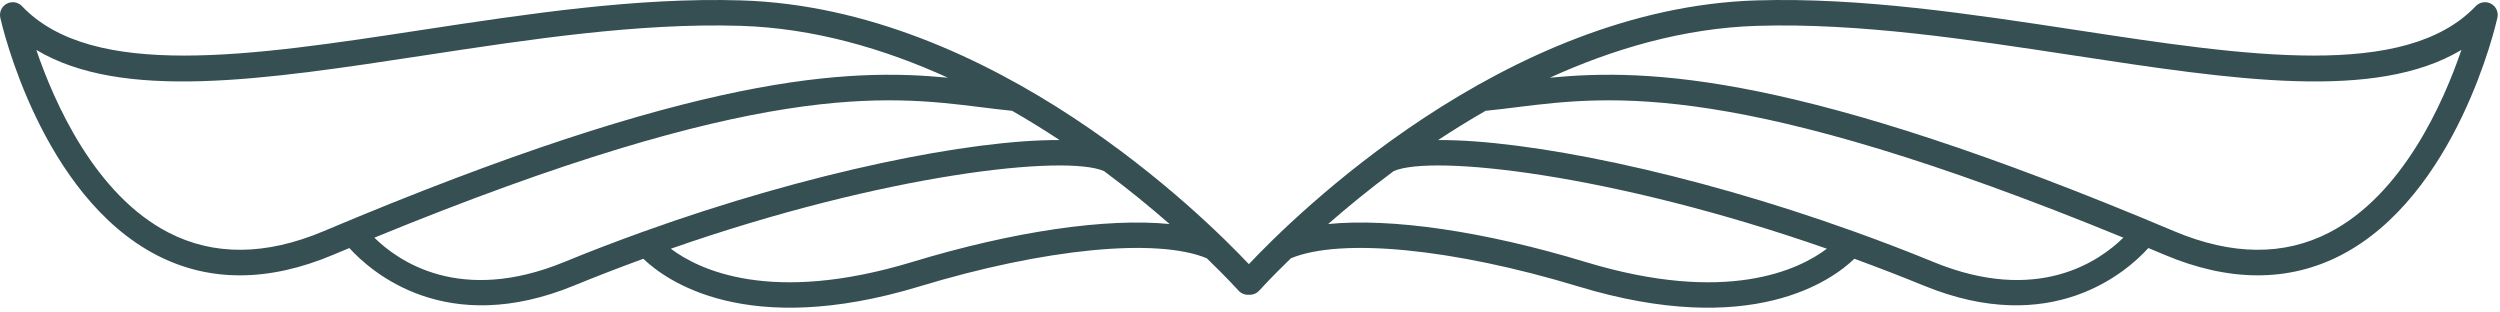<svg width="425" height="53" viewBox="0 0 425 53" fill="none" xmlns="http://www.w3.org/2000/svg">
<path fill-rule="evenodd" clip-rule="evenodd" d="M212.306 44.907C204.663 36.797 168.898 1.381 125.999 0.067C108.308 -0.473 89.648 2.365 71.615 5.107L71.512 5.123C42.818 9.503 15.721 13.635 3.743 1.054C3.417 0.708 2.986 0.479 2.517 0.402C2.048 0.325 1.566 0.405 1.147 0.629C0.727 0.852 0.393 1.208 0.196 1.64C-0.002 2.073 -0.051 2.558 0.054 3.022C0.327 4.251 7 33.249 26.686 43.396C35.58 47.978 45.67 47.947 56.671 43.302C57.264 43.051 57.84 42.812 58.417 42.572C58.74 42.438 59.064 42.303 59.392 42.166C63.073 46.22 75.838 57.503 97.641 48.523C101.604 46.9 105.503 45.407 109.367 43.99C113.13 47.612 126.795 57.644 156.308 48.693C177.565 42.245 196.637 40.385 205.15 43.903C208.515 47.148 210.433 49.277 210.524 49.379C210.84 49.738 211.267 49.981 211.737 50.072C211.926 50.108 212.117 50.118 212.306 50.104C212.494 50.118 212.685 50.108 212.874 50.072C213.344 49.981 213.771 49.738 214.088 49.379C214.179 49.277 216.096 47.148 219.461 43.903C227.974 40.385 247.046 42.245 268.303 48.693C297.817 57.645 311.481 47.612 315.244 43.99C319.108 45.407 323.008 46.9 326.97 48.523C348.774 57.503 361.538 46.22 365.219 42.166C365.547 42.303 365.871 42.438 366.195 42.572C366.771 42.812 367.347 43.051 367.94 43.302C378.942 47.947 389.032 47.978 397.926 43.396C417.611 33.249 424.284 4.251 424.557 3.022C424.663 2.558 424.613 2.073 424.416 1.64C424.218 1.208 423.884 0.852 423.464 0.629C423.045 0.405 422.563 0.325 422.094 0.402C421.625 0.479 421.194 0.708 420.868 1.054C408.89 13.635 381.793 9.503 353.1 5.123L352.997 5.107C334.963 2.365 316.303 -0.473 298.613 0.067C255.713 1.381 219.948 36.797 212.306 44.907ZM6.173 8.487C9.205 17.377 16.117 33.095 28.675 39.551C36.372 43.515 45.207 43.43 54.978 39.317C118.763 12.392 144.311 11.587 161.148 13.212C150.337 8.294 138.359 4.771 125.871 4.391C108.555 3.87 90.071 6.685 72.195 9.407L72.149 9.414C44.845 13.577 20.809 17.241 6.173 8.487ZM166.729 18.219C150.764 16.241 129.089 13.562 63.639 40.403C67.642 44.351 78.202 51.843 95.984 44.515C100.402 42.696 104.841 41.011 109.263 39.416C109.319 39.411 109.366 39.388 109.409 39.365C137.659 29.204 165.089 23.722 180.129 23.81C177.561 22.117 174.867 20.446 172.06 18.836C170.309 18.666 168.548 18.447 166.729 18.219ZM114.042 42.283C118.786 45.859 131.068 51.819 155.052 44.544C172.425 39.273 188.152 37.03 198.828 38.084C195.649 35.303 191.924 32.233 187.689 29.089C181.218 26.23 150.629 29.503 114.042 42.283ZM418.439 8.487C415.407 17.377 408.494 33.095 395.936 39.551C388.24 43.515 379.404 43.43 369.633 39.317C305.848 12.392 280.3 11.587 263.464 13.212C274.275 8.294 286.253 4.771 298.74 4.391C316.056 3.87 334.541 6.685 352.416 9.407L352.462 9.414C379.766 13.577 403.803 17.241 418.439 8.487ZM257.883 18.219C273.847 16.241 295.522 13.562 360.973 40.403C356.969 44.351 346.41 51.843 328.628 44.515C324.21 42.696 319.771 41.011 315.348 39.416C315.292 39.411 315.246 39.388 315.202 39.365C286.953 29.204 259.522 23.722 244.482 23.81C247.05 22.117 249.744 20.446 252.551 18.836C254.302 18.666 256.063 18.447 257.883 18.219ZM310.57 42.283C305.825 45.859 293.543 51.819 269.56 44.544C252.187 39.273 236.46 37.03 225.783 38.084C228.962 35.303 232.687 32.233 236.923 29.089C243.393 26.23 273.983 29.503 310.57 42.283Z" fill="#354F52"/>
</svg>
